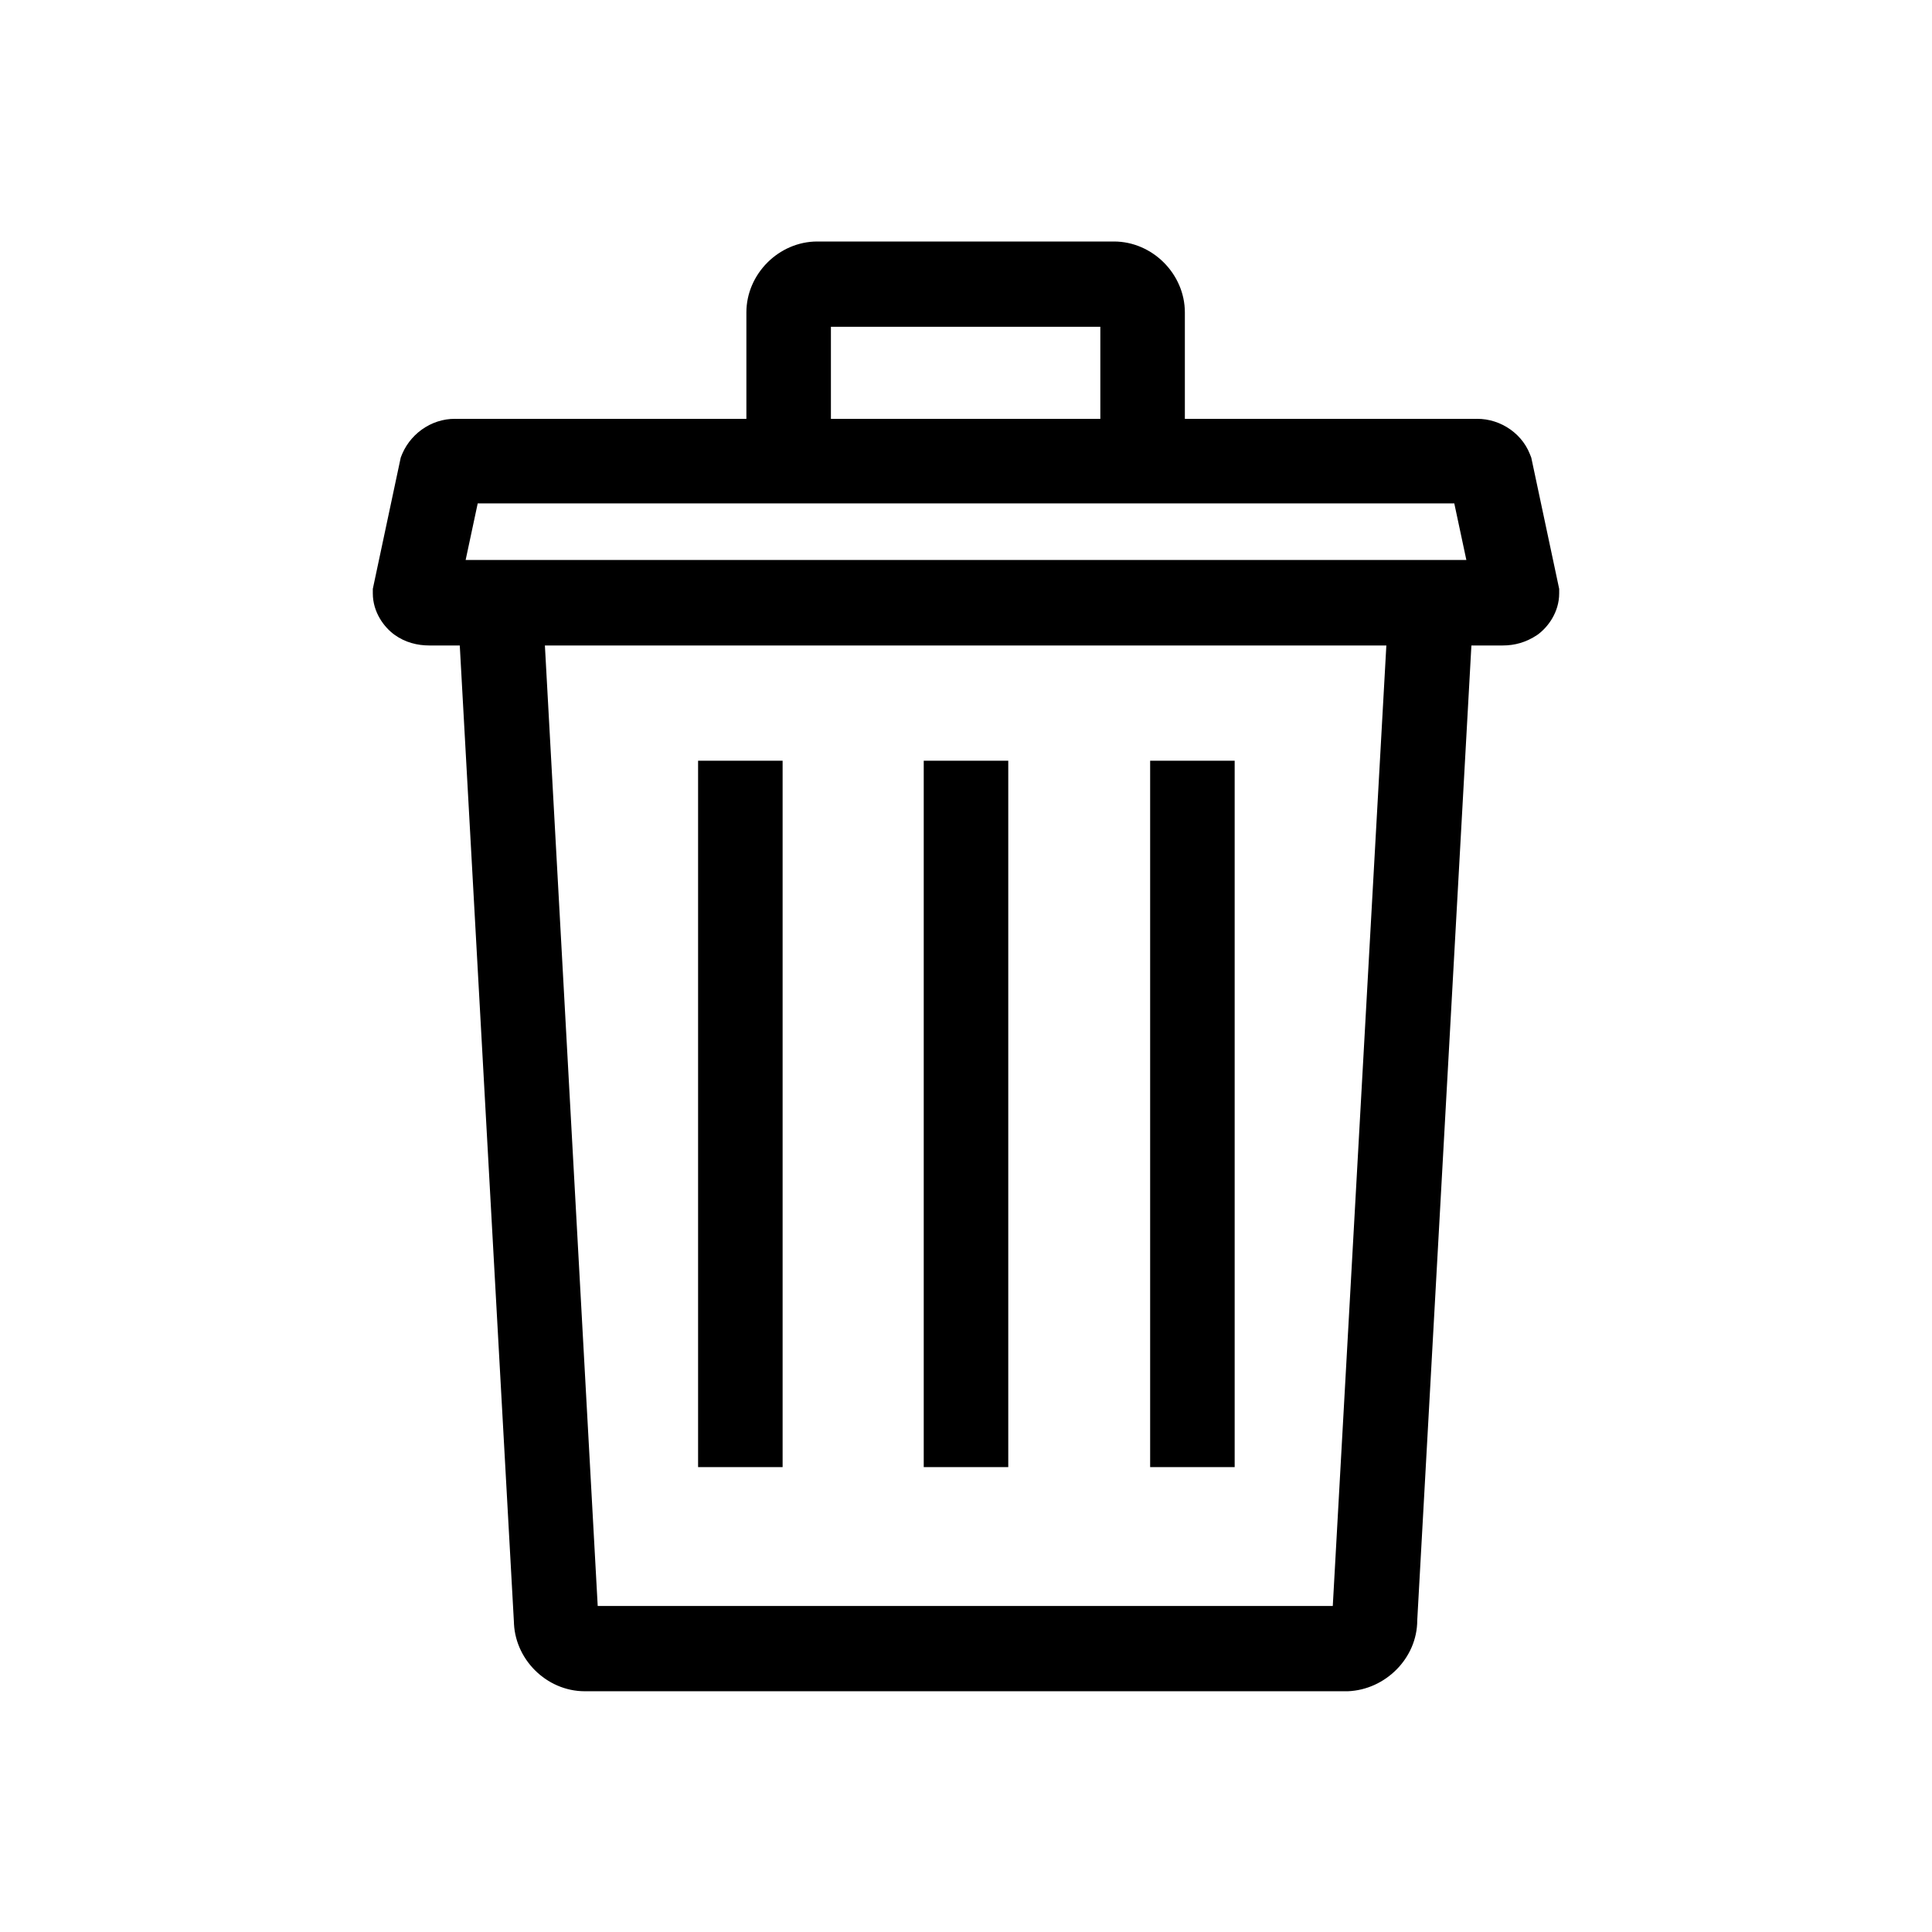 <?xml version="1.0" encoding="UTF-8" standalone="no"?>
<!-- Uploaded to: SVG Repo, www.svgrepo.com, Generator: SVG Repo Mixer Tools -->

<svg
   width="32"
   height="32"
   viewBox="0 0 2.56 2.56"
   stroke-width="3"
   stroke="#000000"
   fill="none"
   version="1.1"
   id="svg2"
   sodipodi:docname="save.svg"
   inkscape:export-filename="save.svg"
   inkscape:export-xdpi="96"
   inkscape:export-ydpi="96"
   xml:space="preserve"
   xmlns:inkscape="http://www.inkscape.org/namespaces/inkscape"
   xmlns:sodipodi="http://sodipodi.sourceforge.net/DTD/sodipodi-0.dtd"
   xmlns="http://www.w3.org/2000/svg"
   xmlns:svg="http://www.w3.org/2000/svg"><defs
     id="defs2" /><sodipodi:namedview
     id="namedview2"
     pagecolor="#ffffff"
     bordercolor="#666666"
     borderopacity="1.0"
     inkscape:showpageshadow="2"
     inkscape:pageopacity="0.0"
     inkscape:pagecheckerboard="0"
     inkscape:deskcolor="#d1d1d1" /><g
     style="fill:none;stroke:#000000;stroke-width:3"
     id="g2"
     transform="translate(-3.927,-25.146)"><path
       style="color:#000000;fill:#000000;stroke:none;stroke-width:3;-inkscape-stroke:none"
       d="m 4.53,25.889 0.078,1.407 -7.5e-5,-0.003 c 0,0.051 0.043,0.094 0.094,0.094 h 1.011 c 0.05,-0.002 0.092,-0.044 0.092,-0.094 l 0.078,-1.404 z m 0.119,0.112 h 1.115 l -0.071,1.273 h -0.974 z"
       id="path1-3" /><path
       style="color:#000000;fill:#000000;stroke:none;stroke-width:3;-inkscape-stroke:none"
       d="m 4.531,25.701 0.005,2.92e-4 c -0.032,-0.003 -0.063,0.016 -0.076,0.046 l -0.002,0.005 -0.037,0.174 v 0.006 c 0,0.025 0.015,0.045 0.029,0.055 0.014,0.01 0.03,0.014 0.046,0.014 h 1.422 c 0.016,0 0.031,-0.004 0.046,-0.014 0.014,-0.01 0.029,-0.03 0.029,-0.055 v -0.006 l -0.037,-0.174 -0.002,-0.005 c -0.012,-0.03 -0.044,-0.049 -0.076,-0.046 l 0.005,-2.92e-4 z m 0.029,0.112 h 1.294 l 0.016,0.075 h -1.326 z"
       id="path2" /><path
       style="color:#000000;fill:#000000;stroke:none;stroke-width:3;-inkscape-stroke:none"
       d="m 4.852,26.154 v 0.936 h 0.112 v -0.936 z"
       id="line2-3" /><path
       style="color:#000000;fill:#000000;stroke:none;stroke-width:3;-inkscape-stroke:none"
       d="m 5.151,26.154 v 0.936 h 0.112 v -0.936 z"
       id="line3-0" /><path
       style="color:#000000;fill:#000000;stroke:none;stroke-width:3;-inkscape-stroke:none"
       d="m 5.451,26.154 v 0.936 h 0.112 v -0.936 z"
       id="line4" /><path
       style="color:#000000;fill:#000000;stroke:none;stroke-width:3;-inkscape-stroke:none"
       d="m 5.01,25.466 c -0.051,0 -0.094,0.043 -0.094,0.094 v 0.198 h 0.112 v -0.179 h 0.357 v 0.179 h 0.112 V 25.56 c 0,-0.051 -0.043,-0.094 -0.094,-0.094 z"
       id="path4" /></g></svg>
